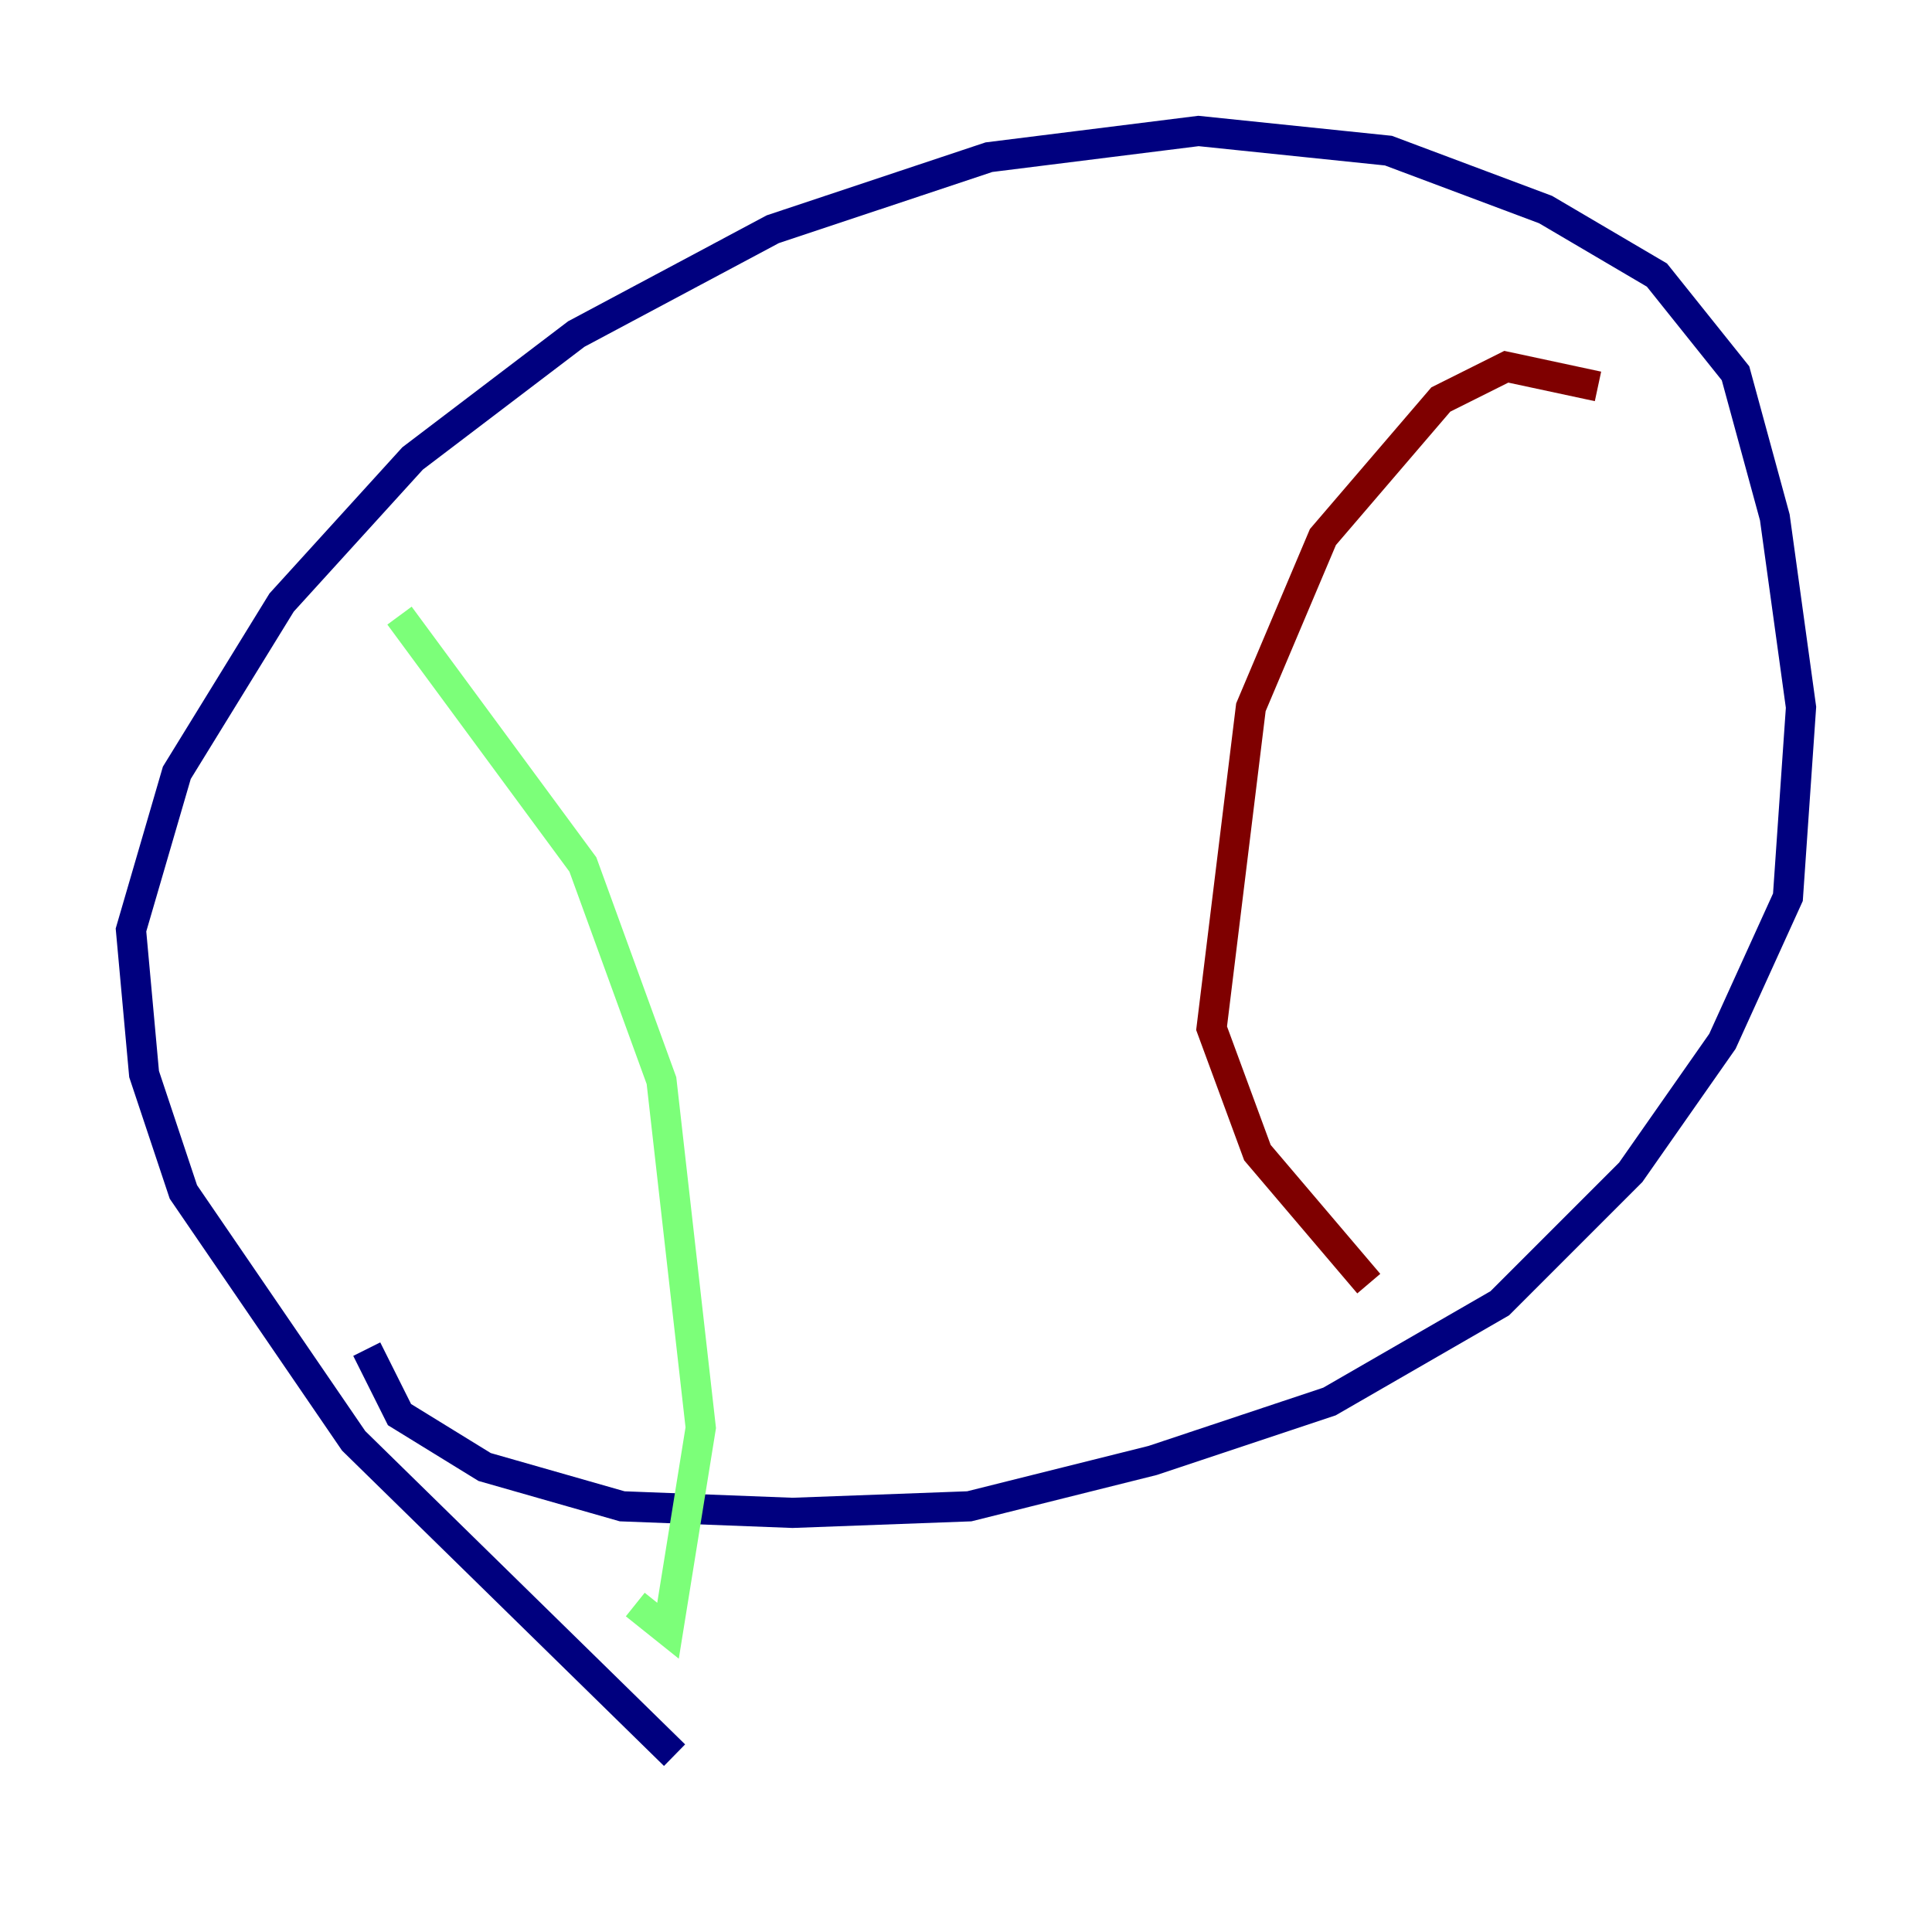 <?xml version="1.0" encoding="utf-8" ?>
<svg baseProfile="tiny" height="128" version="1.2" viewBox="0,0,128,128" width="128" xmlns="http://www.w3.org/2000/svg" xmlns:ev="http://www.w3.org/2001/xml-events" xmlns:xlink="http://www.w3.org/1999/xlink"><defs /><polyline fill="none" points="44.691,116.285 23.43,95.458 12.149,78.969 9.546,71.159 8.678,61.614 11.715,51.2 18.658,39.919 27.336,30.373 38.183,22.129 51.2,15.186 65.519,10.414 79.403,8.678 91.986,9.98 102.4,13.885 109.776,18.224 114.983,24.732 117.586,34.278 119.322,46.861 118.454,59.444 114.115,68.99 108.041,77.668 99.363,86.346 88.081,92.854 76.366,96.759 64.217,99.797 52.502,100.231 41.22,99.797 32.108,97.193 26.468,93.722 24.298,89.383" stroke="#00007f" stroke-width="2" /><polyline fill="none" points="26.468,40.786 38.617,57.275 43.824,71.593 46.427,94.59 44.258,108.041 42.088,106.305" stroke="#7cff79" stroke-width="2" /><polyline fill="none" points="105.871,25.6 99.797,24.298 95.458,26.468 87.647,35.58 82.875,46.861 80.271,68.122 83.308,76.366 90.685,85.044" stroke="#7f0000" stroke-width="2" /></svg>